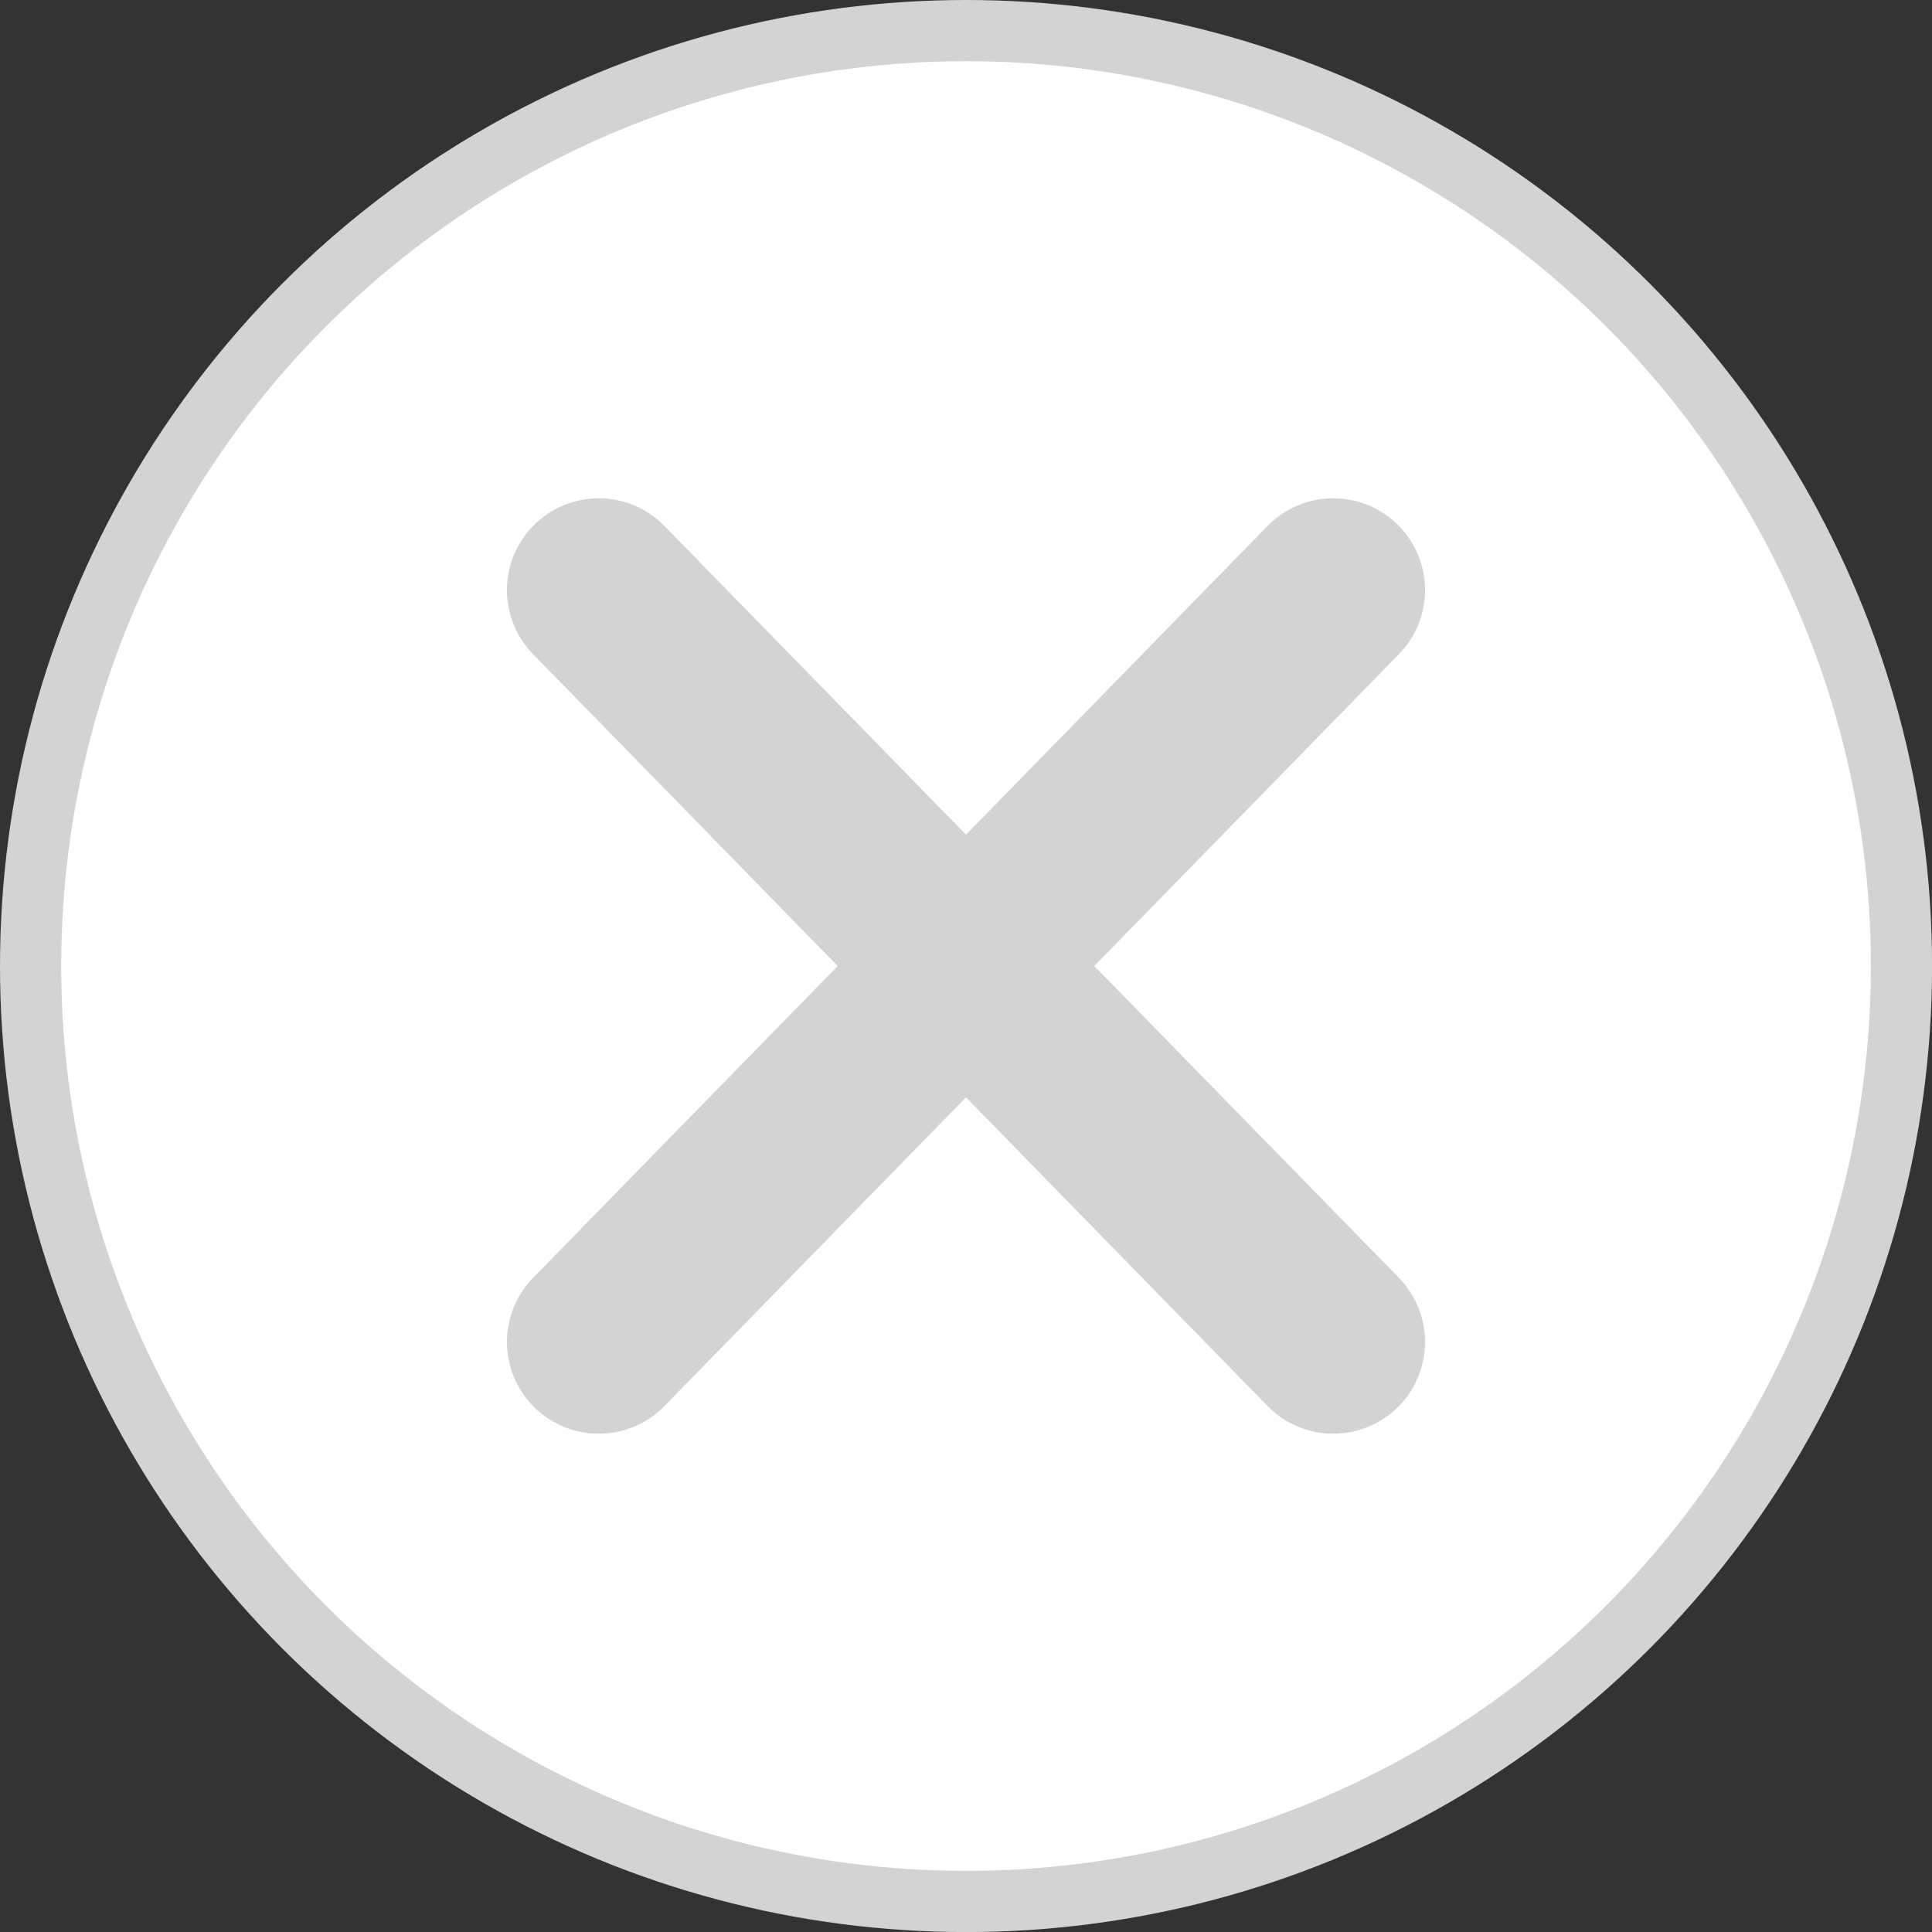 <svg xmlns="http://www.w3.org/2000/svg" width="31.577" height="31.577" viewBox="0 0 31.577 31.577">
  <rect x="0" y="0" width="31.577" height="31.577" fill="#333333" stroke="none"/>
  <g id="Group_1233" data-name="Group 1233" transform="translate(-885.903 -368.5)">
    <g id="Ellipse_36" data-name="Ellipse 36" transform="translate(885.903 368.5)" fill="none" stroke="lightgray" stroke-width="1">
      <circle cx="15.789" cy="15.789" r="15.789" stroke="none"/>
      <circle cx="15.789" cy="15.789" r="15.289" fill="WHITE"/>
    </g>
    <line id="Line_200" data-name="Line 200" x2="12.005" y2="12.289" transform="translate(895.689 378.144)" fill="none" stroke="lightgray" stroke-linecap="round" stroke-width="3"/>
    <line id="Line_201" data-name="Line 201" x1="12.005" y2="12.289" transform="translate(895.689 378.144)" fill="none" stroke="lightgray" stroke-linecap="round" stroke-width="3"/>
  </g>
</svg>
